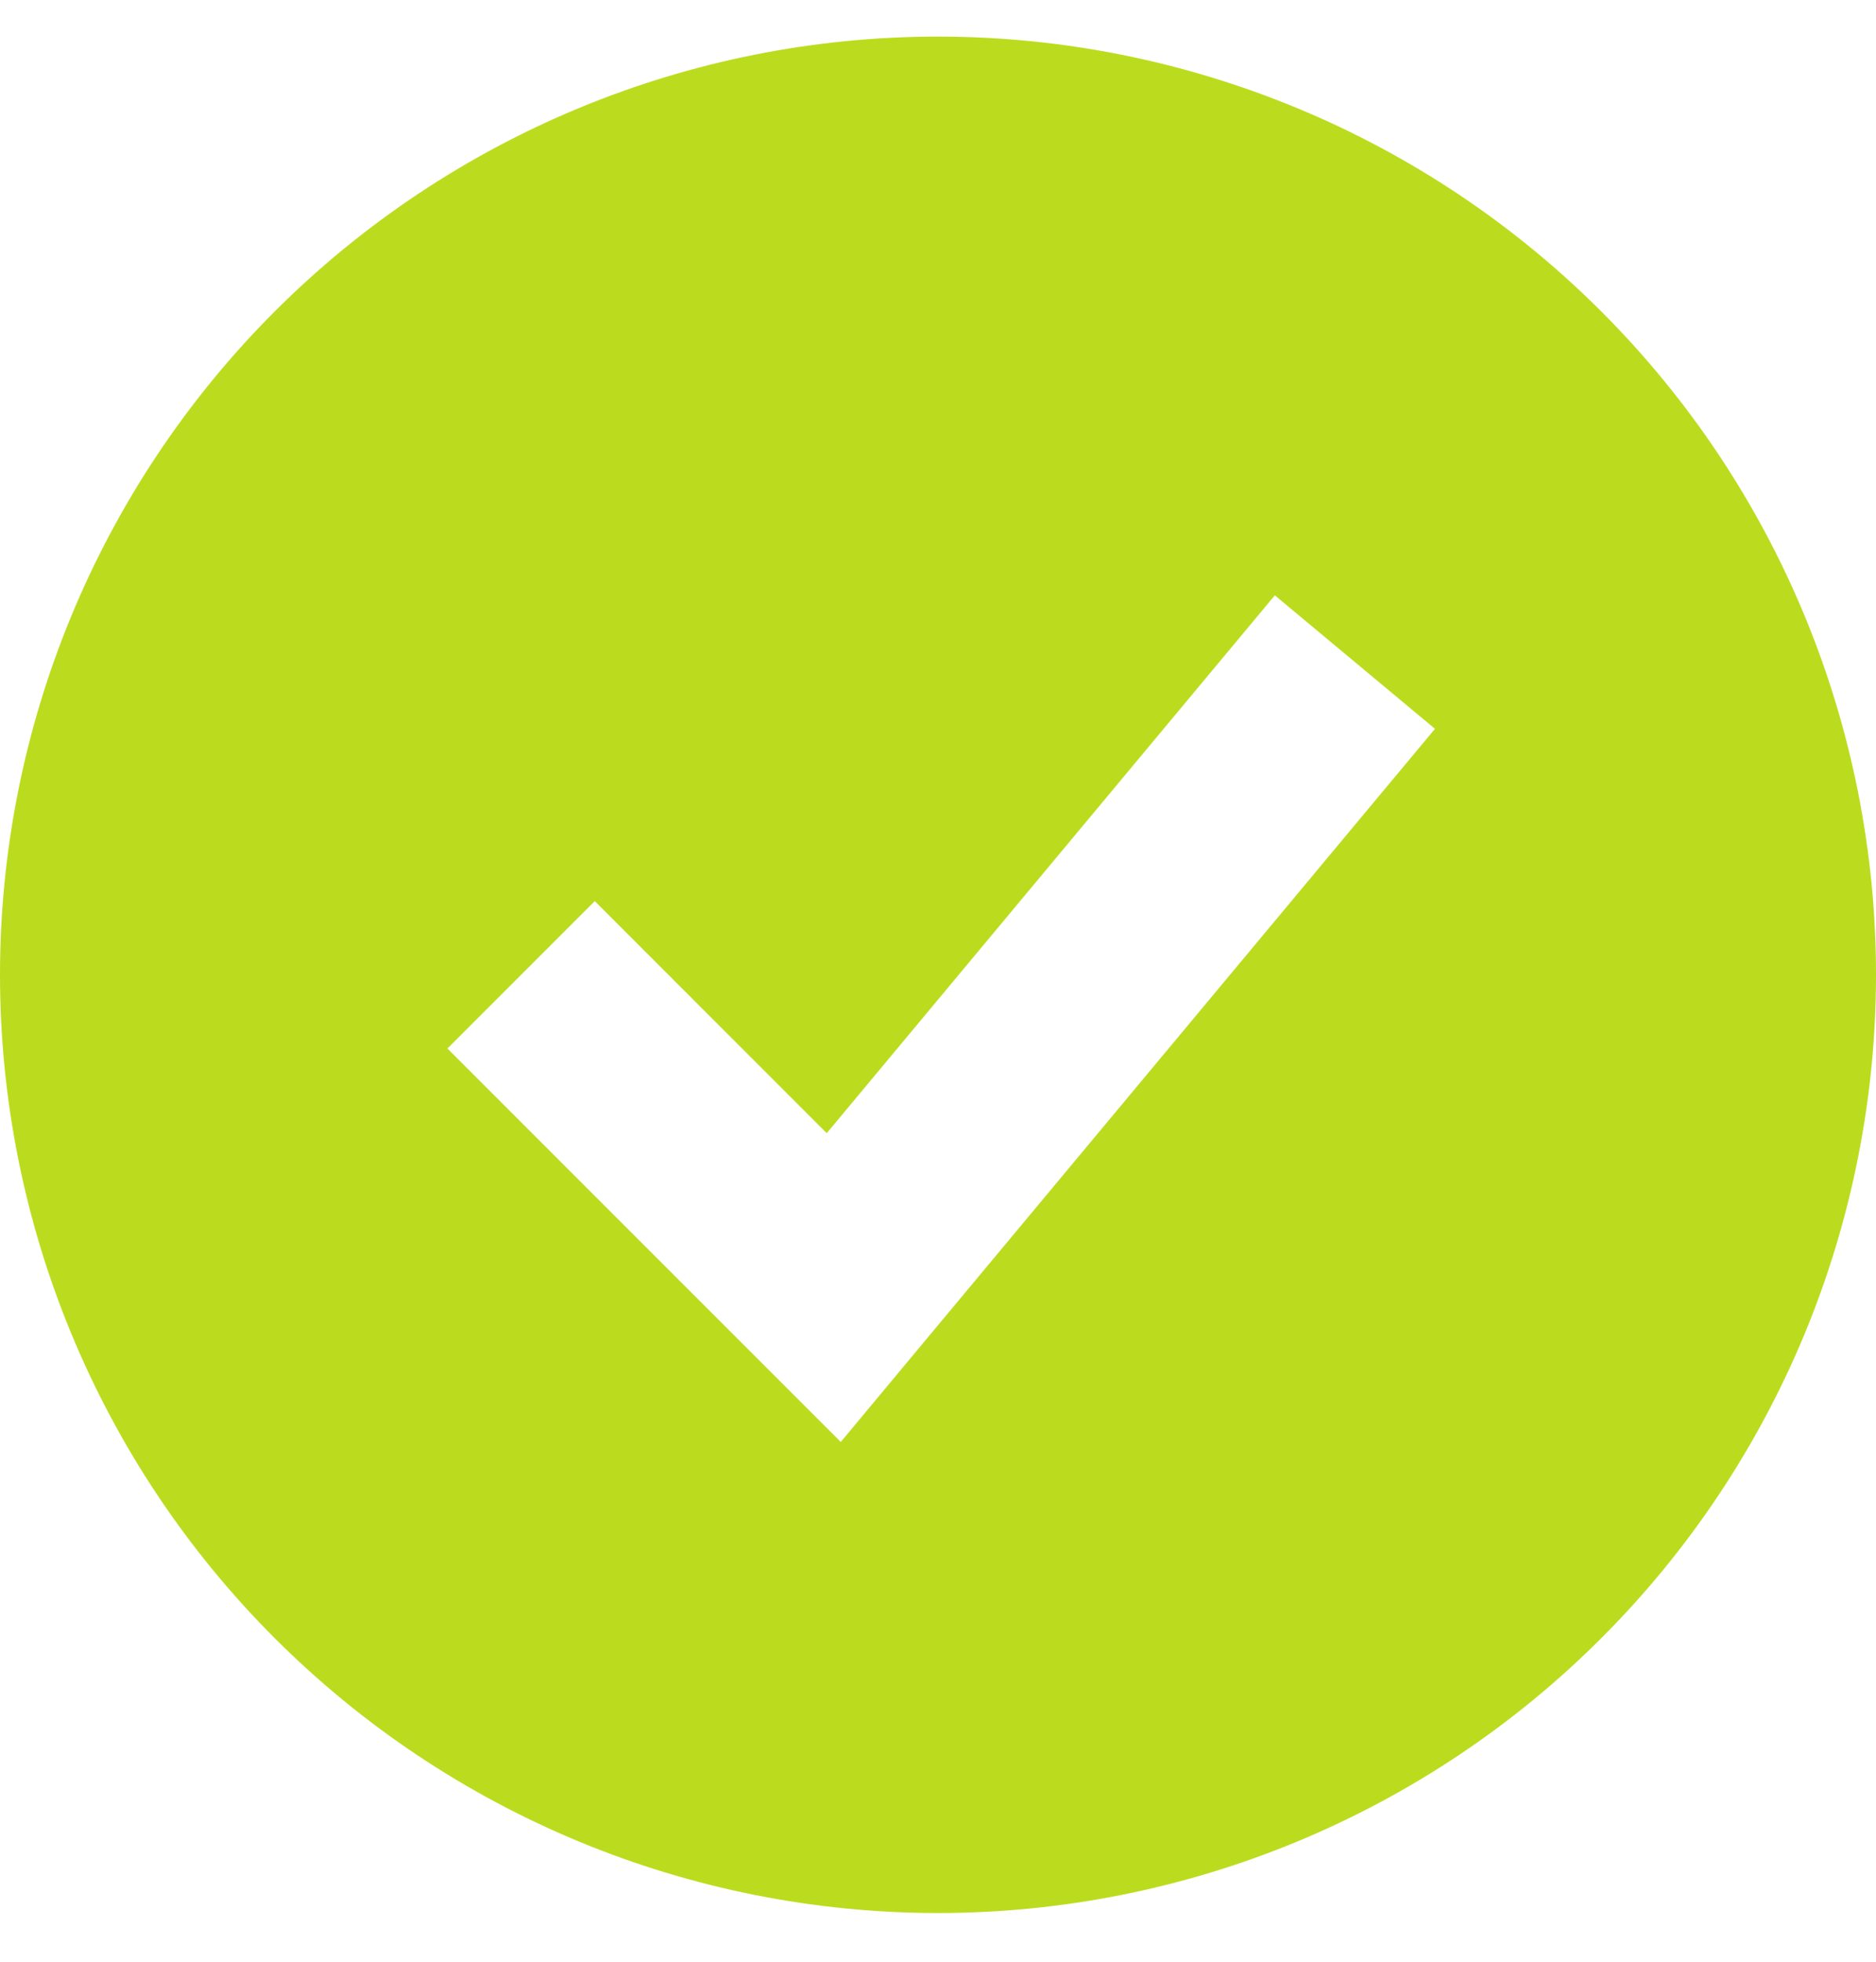 <svg width="22" height="23" viewBox="0 0 22 23" fill="none" xmlns="http://www.w3.org/2000/svg">
<path fill-rule="evenodd" clip-rule="evenodd" d="M11 22.429C12.444 22.429 13.875 22.145 15.21 21.592C16.544 21.039 17.757 20.229 18.778 19.207C19.8 18.186 20.61 16.973 21.163 15.639C21.715 14.304 22 12.874 22 11.429C22 9.985 21.715 8.554 21.163 7.22C20.61 5.885 19.8 4.672 18.778 3.651C17.757 2.63 16.544 1.819 15.21 1.267C13.875 0.714 12.444 0.429 11 0.429C8.083 0.429 5.285 1.588 3.222 3.651C1.159 5.714 0 8.512 0 11.429C0 14.347 1.159 17.145 3.222 19.207C5.285 21.27 8.083 22.429 11 22.429ZM10.716 15.878L16.828 8.545L14.95 6.98L9.695 13.286L6.975 10.565L5.247 12.293L8.914 15.96L9.86 16.906L10.716 15.878Z" fill="#BBDC1E"/>
</svg>

